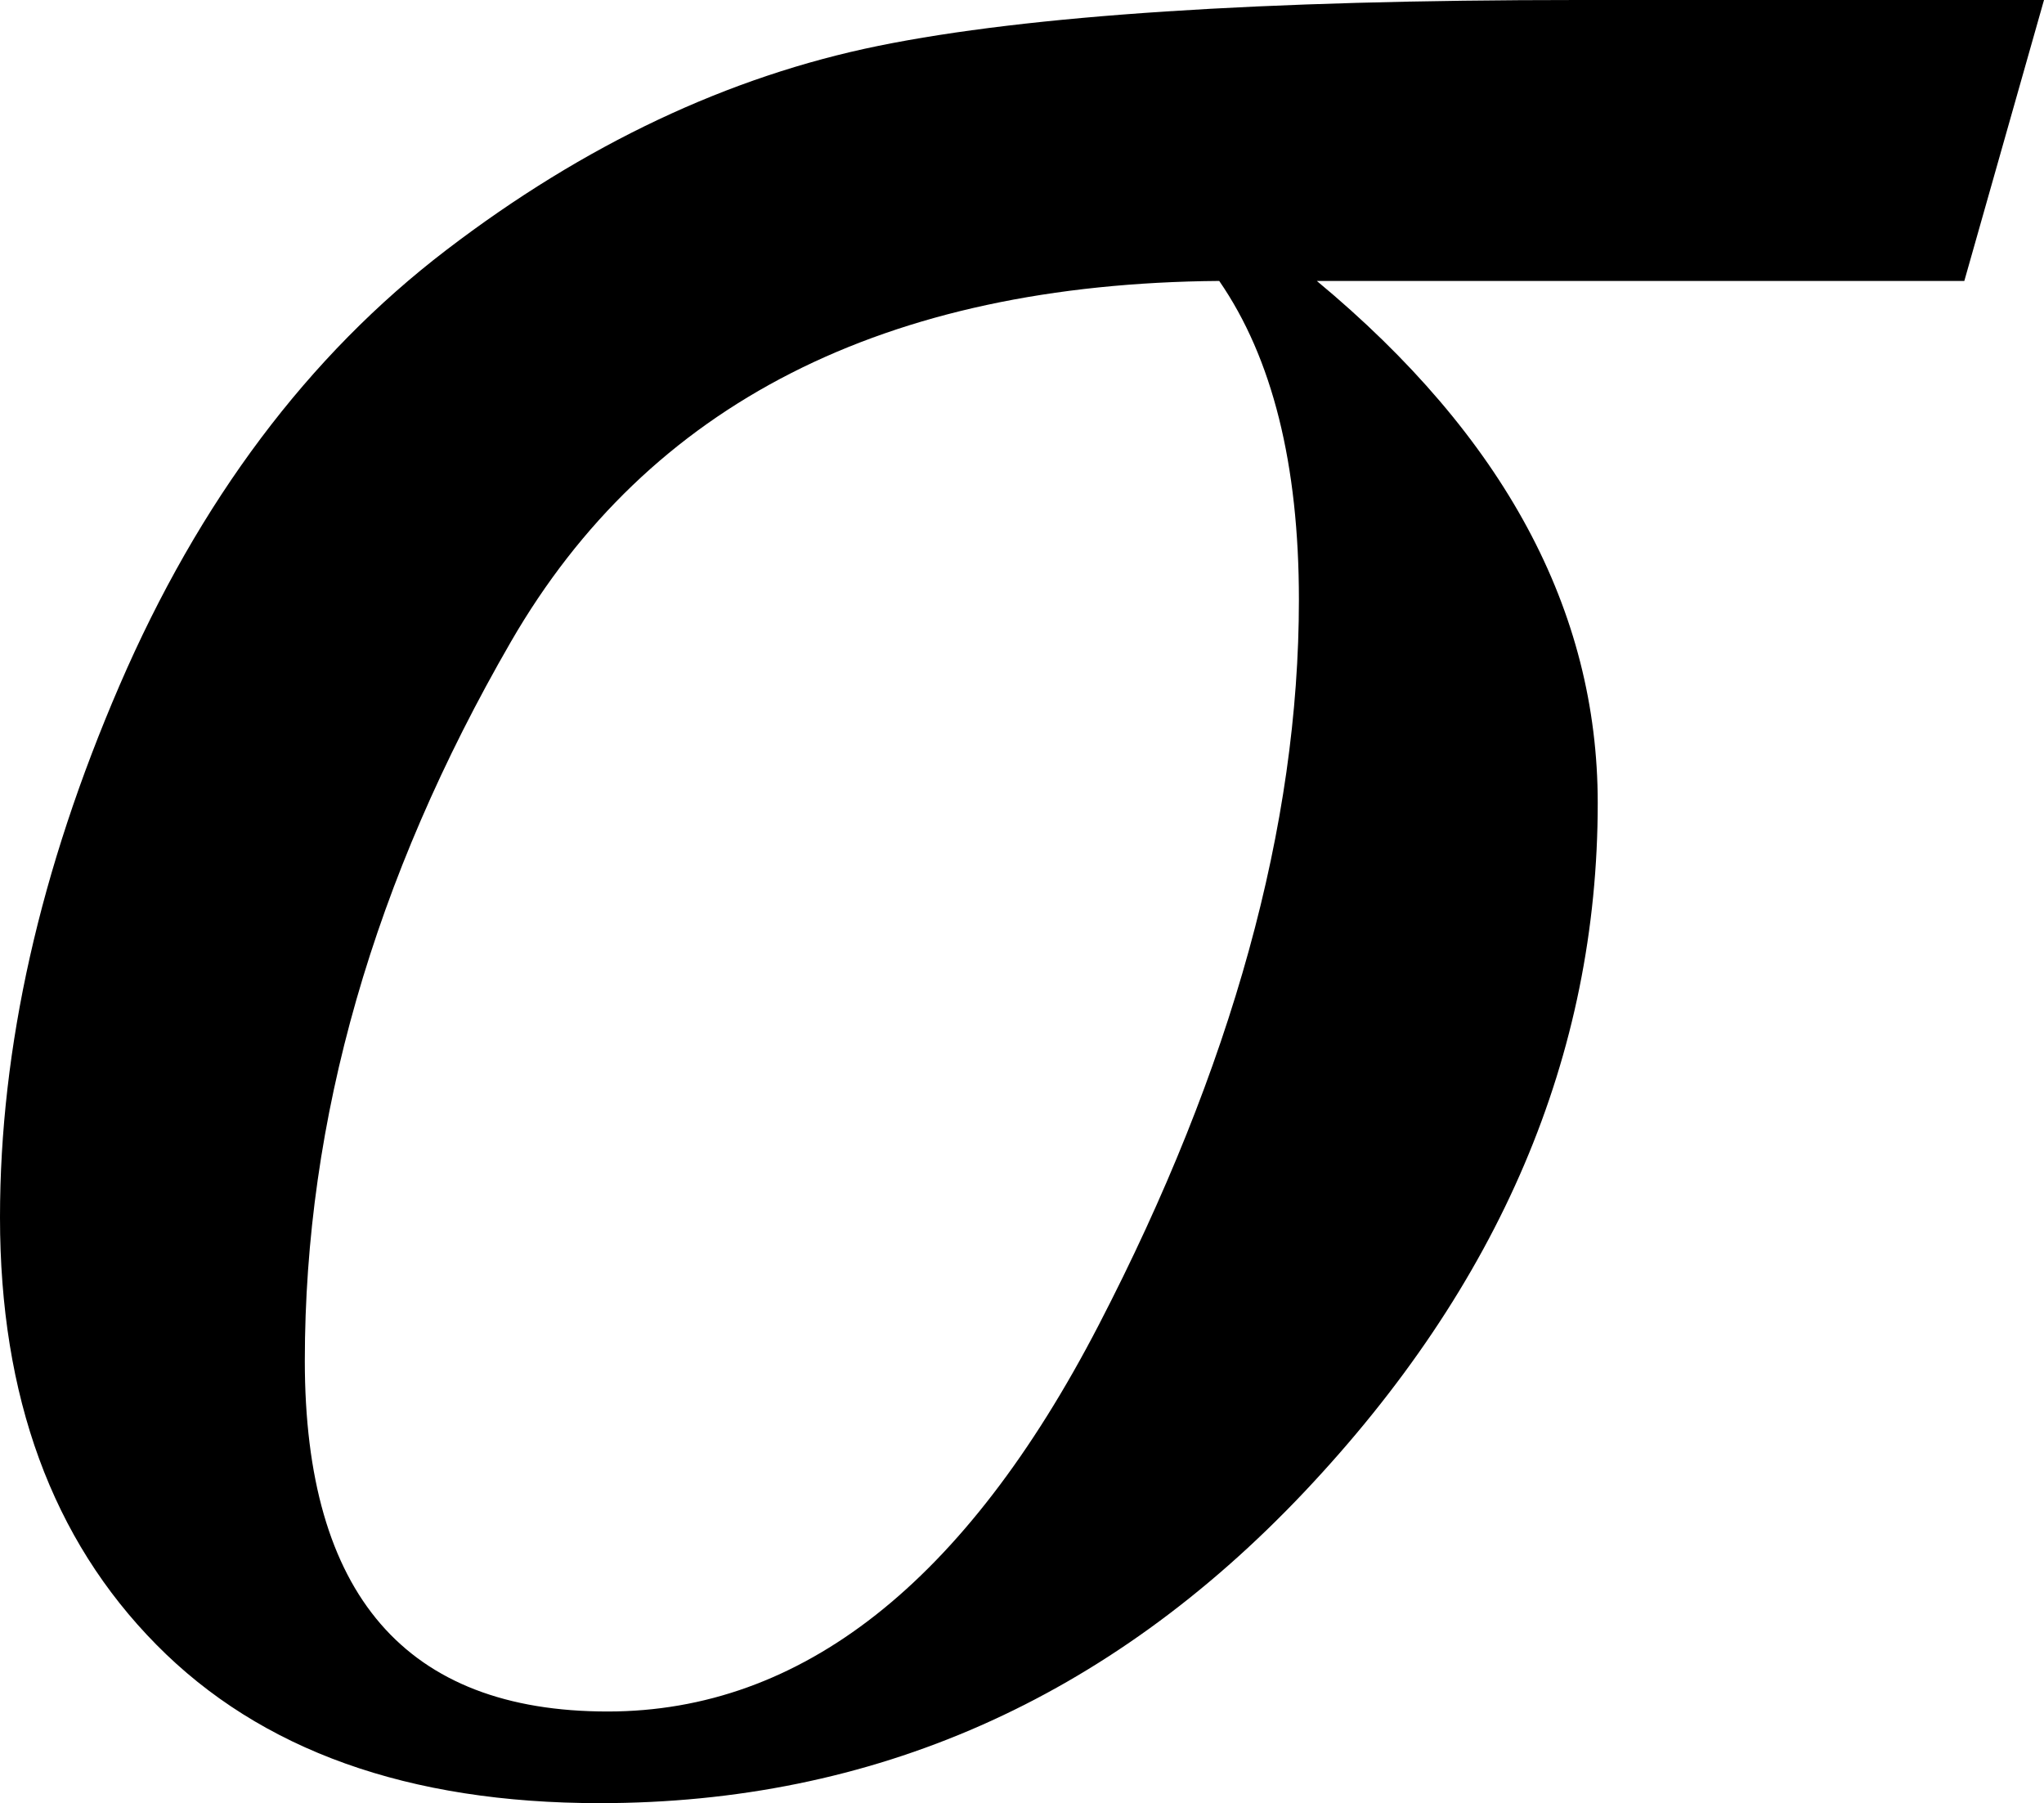 <?xml version="1.0" encoding="utf-8"?>
<!-- Generator: Adobe Illustrator 14.0.0, SVG Export Plug-In . SVG Version: 6.00 Build 43363)  -->
<!DOCTYPE svg PUBLIC "-//W3C//DTD SVG 1.1//EN" "http://www.w3.org/Graphics/SVG/1.1/DTD/svg11.dtd">
<svg version="1.1" id="图层_1" xmlns="http://www.w3.org/2000/svg" xmlns:xlink="http://www.w3.org/1999/xlink" x="0px" y="0px"
	 width="50.098px" height="44.189px" viewBox="0 0 50.098 44.189" enable-background="new 0 0 50.098 44.189" xml:space="preserve">
<path d="M50.098,0l-1.953,6.885H32.275c4.59,3.809,6.885,8.073,6.885,12.793c0,6.186-2.4,11.816-7.201,16.895
	c-4.803,5.078-10.557,7.617-17.262,7.617c-4.688,0-8.309-1.294-10.863-3.882C1.277,37.72,0,34.229,0,29.834
	c0-4.166,0.977-8.512,2.93-13.037c1.953-4.524,4.623-8.081,8.008-10.669s6.918-4.256,10.596-5.005C25.211,0.375,30.924,0,38.672,0
	H50.098z M29.883,6.885C21.68,6.95,15.895,9.896,12.525,15.723C9.156,21.55,7.471,27.426,7.471,33.35
	c0,5.729,2.475,8.594,7.422,8.594c4.752,0,8.766-3.157,12.037-9.473c3.271-6.314,4.906-12.239,4.906-17.773
	C31.836,11.377,31.186,8.773,29.883,6.885z"/>
</svg>
